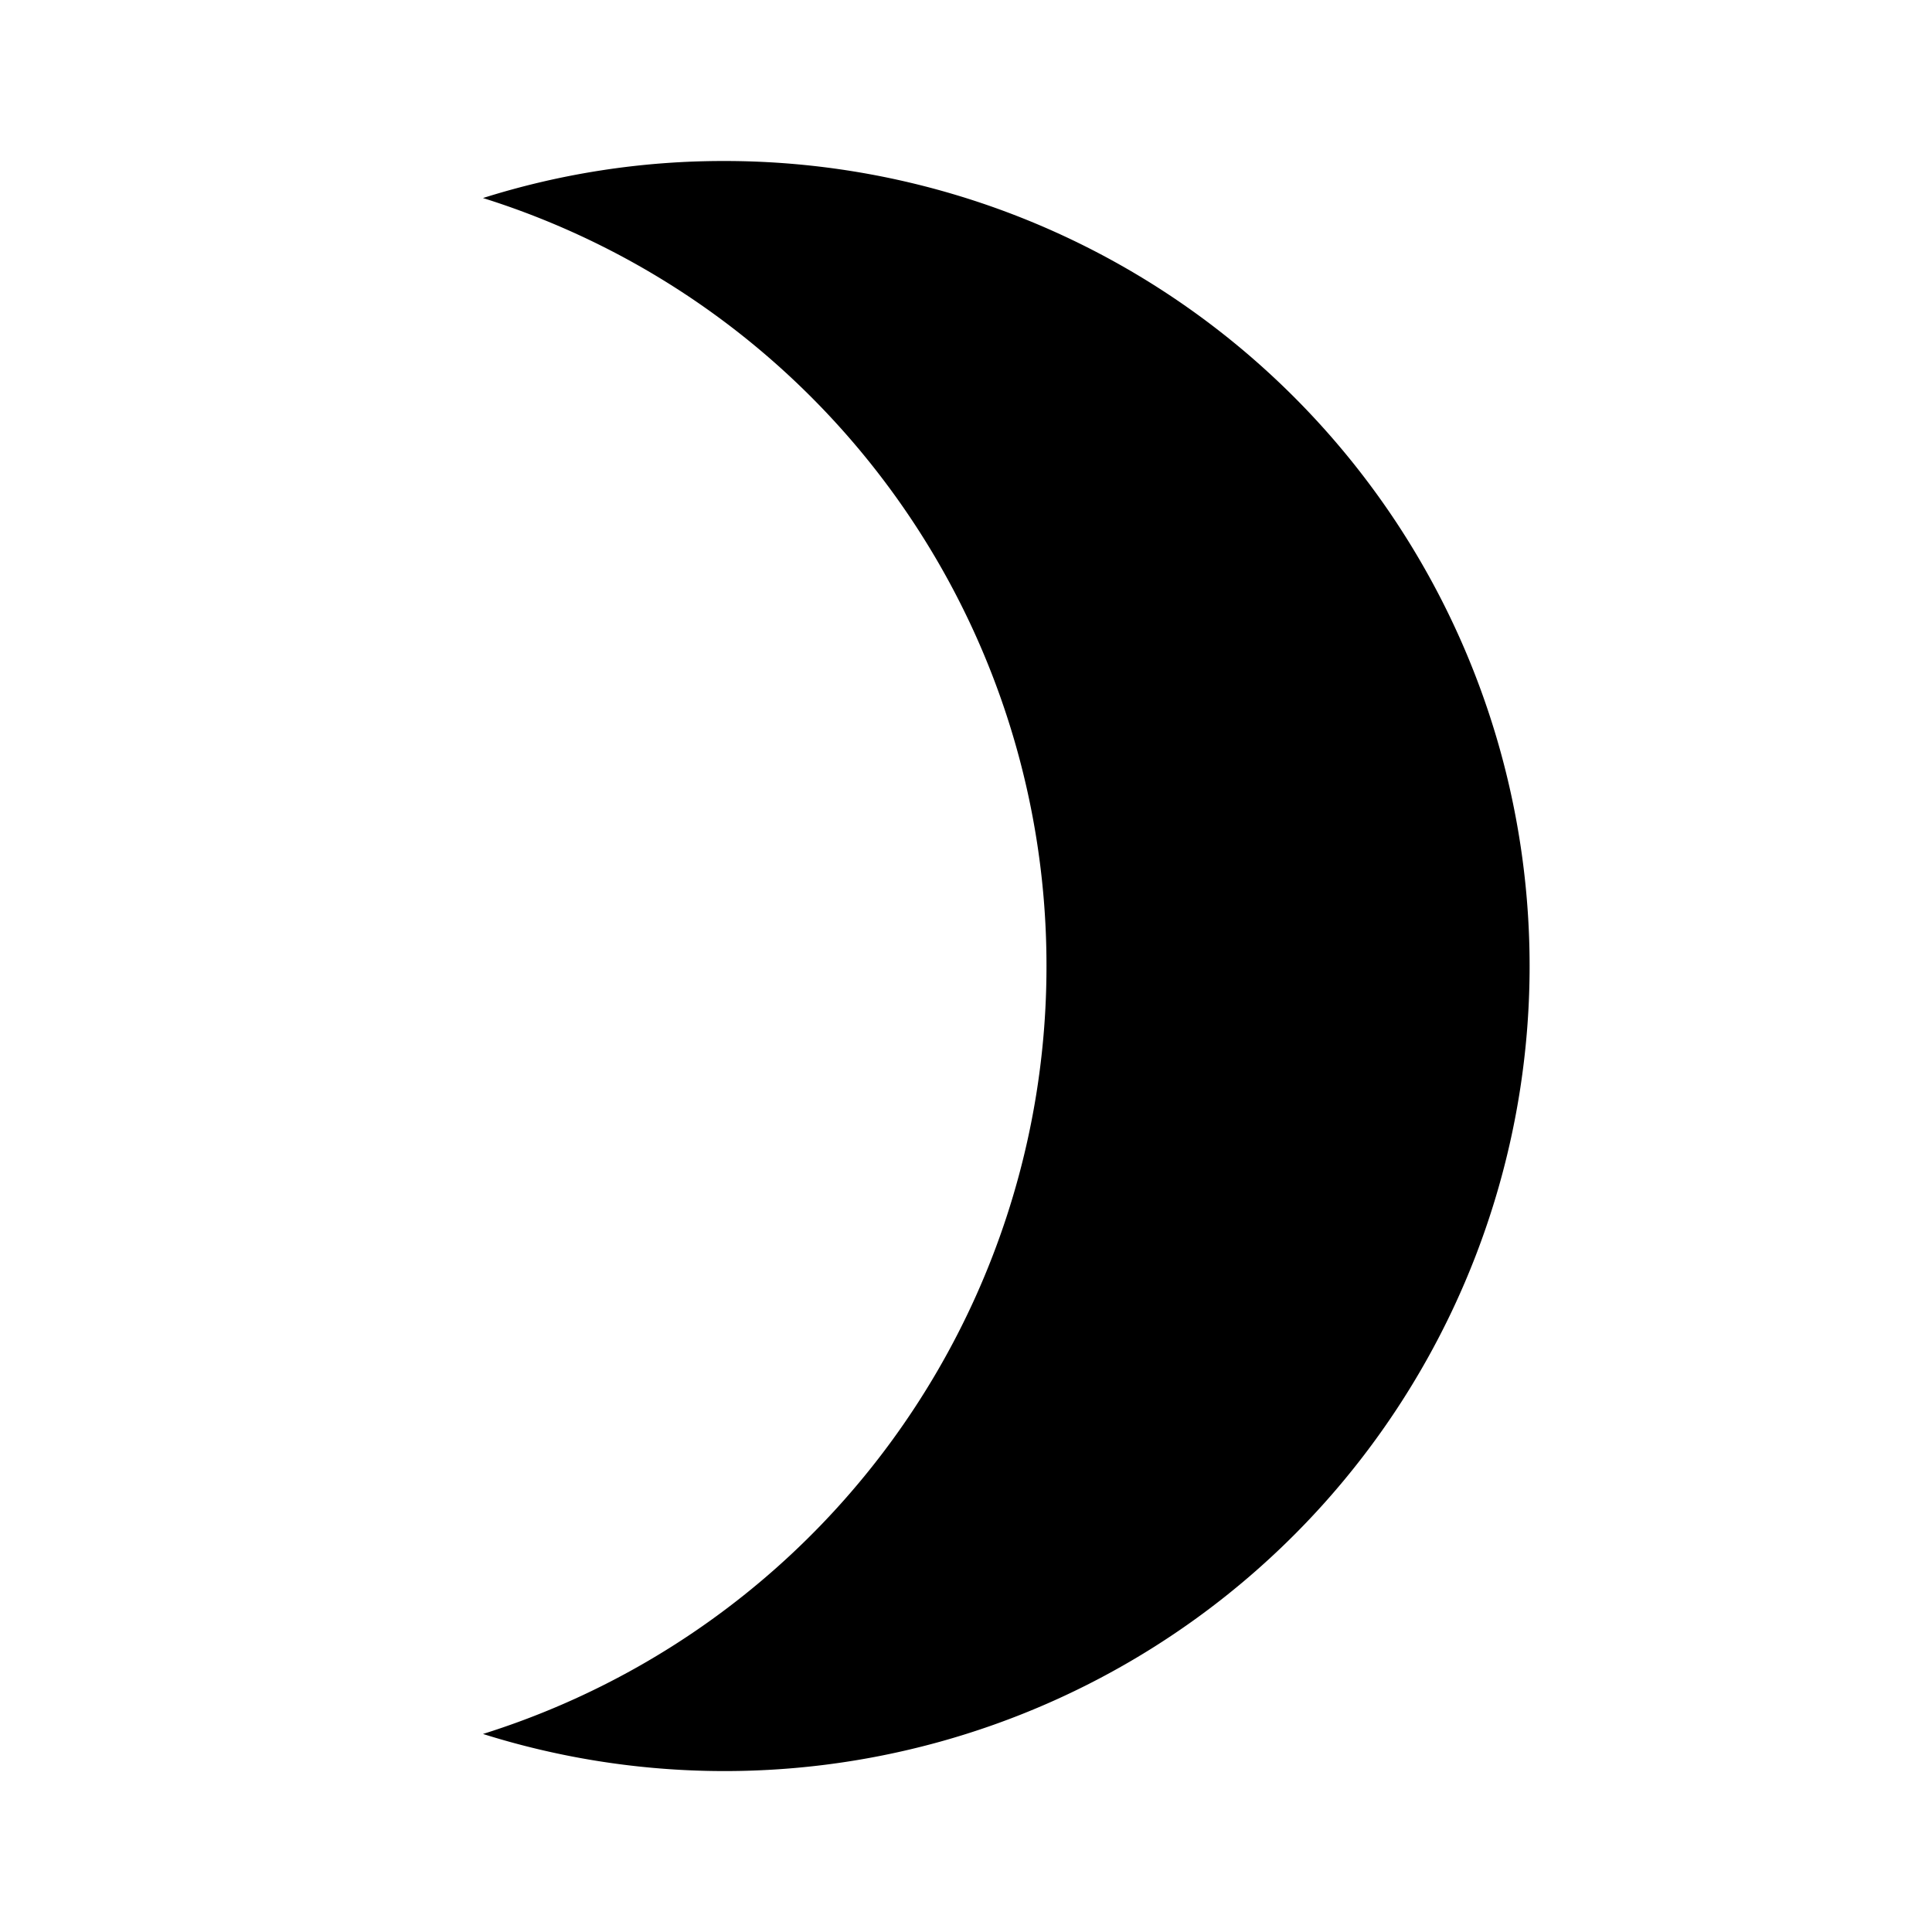 <svg id="night-unlit" xmlns="http://www.w3.org/2000/svg" width="50.242" height="50.242" viewBox="0 0 50.242 50.242"><path id="Path_27" data-name="Path 27" d="M12.28,2A20.741,20.741,0,0,0,6,2.963,20.917,20.917,0,0,1,20.654,22.934,20.917,20.917,0,0,1,6,42.905,20.935,20.935,0,1,0,12.28,2Z" transform="translate(6.56 2.187)"/><path id="Path_28" data-name="Path 28" d="M0,0H50.242V50.242H0Z" fill="none"/></svg>